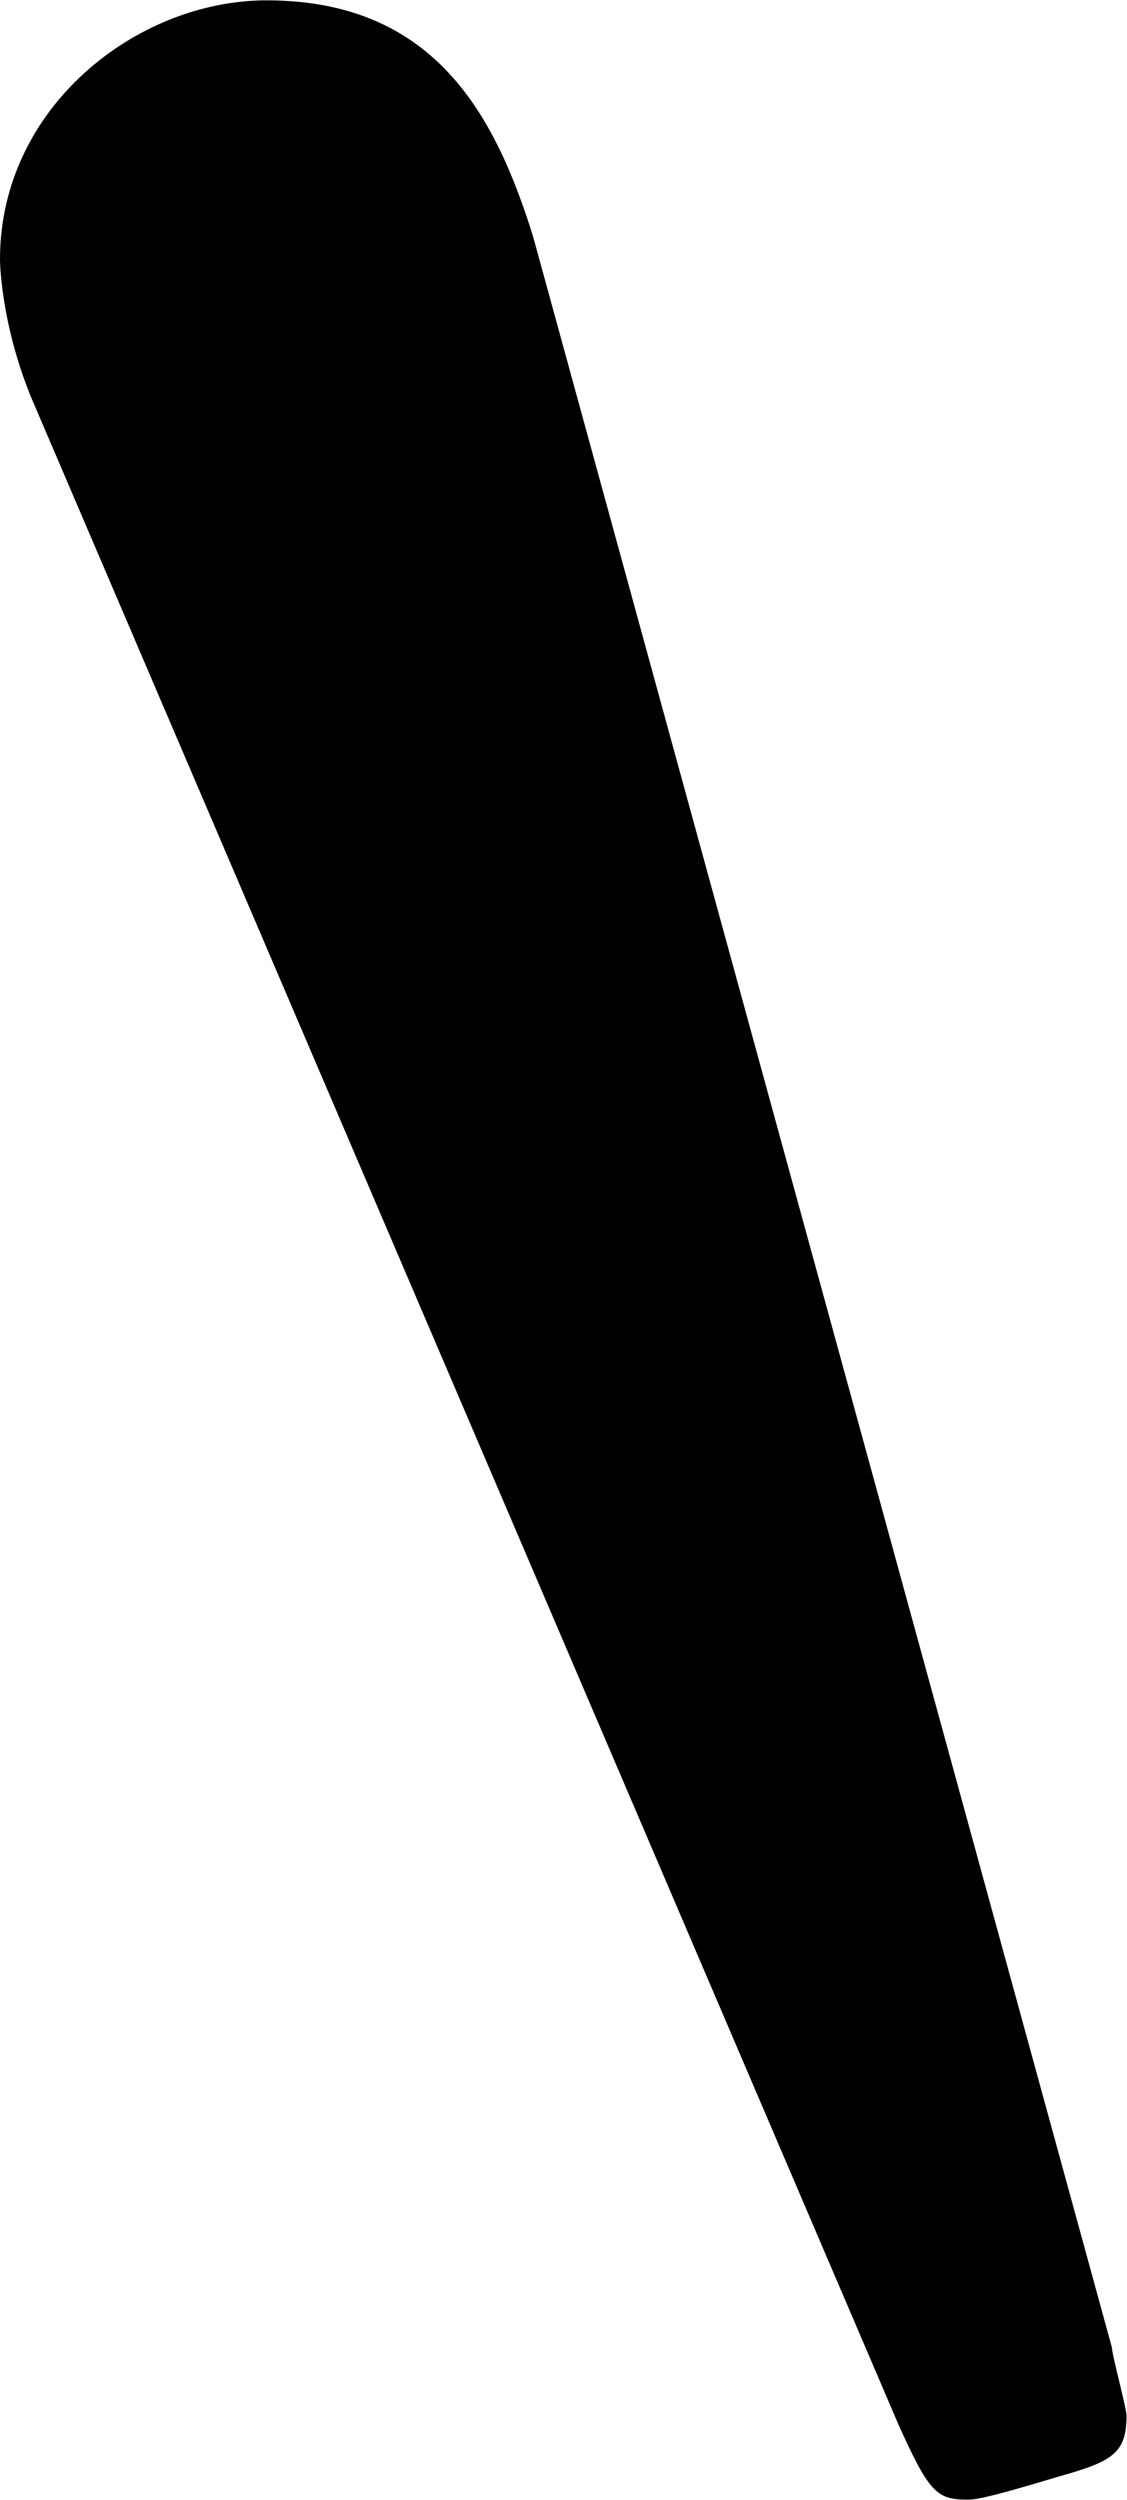 <svg xmlns="http://www.w3.org/2000/svg" xmlns:xlink="http://www.w3.org/1999/xlink" width="3.083" height="6.833" viewBox="0 0 2.313 5.125"><svg overflow="visible" x="148.712" y="134.765" transform="translate(-148.837 -129.187)"><path style="stroke:none" d="M1.219-5.094c-.078-.25-.203-.484-.547-.484-.266 0-.547.219-.547.531 0 0 0 .125.063.281l1.78 4.157c.063.14.079.156.141.156.016 0 .032 0 .188-.047.11-.031.14-.047.14-.125 0-.016-.03-.125-.03-.14zm0 0"/></svg></svg>